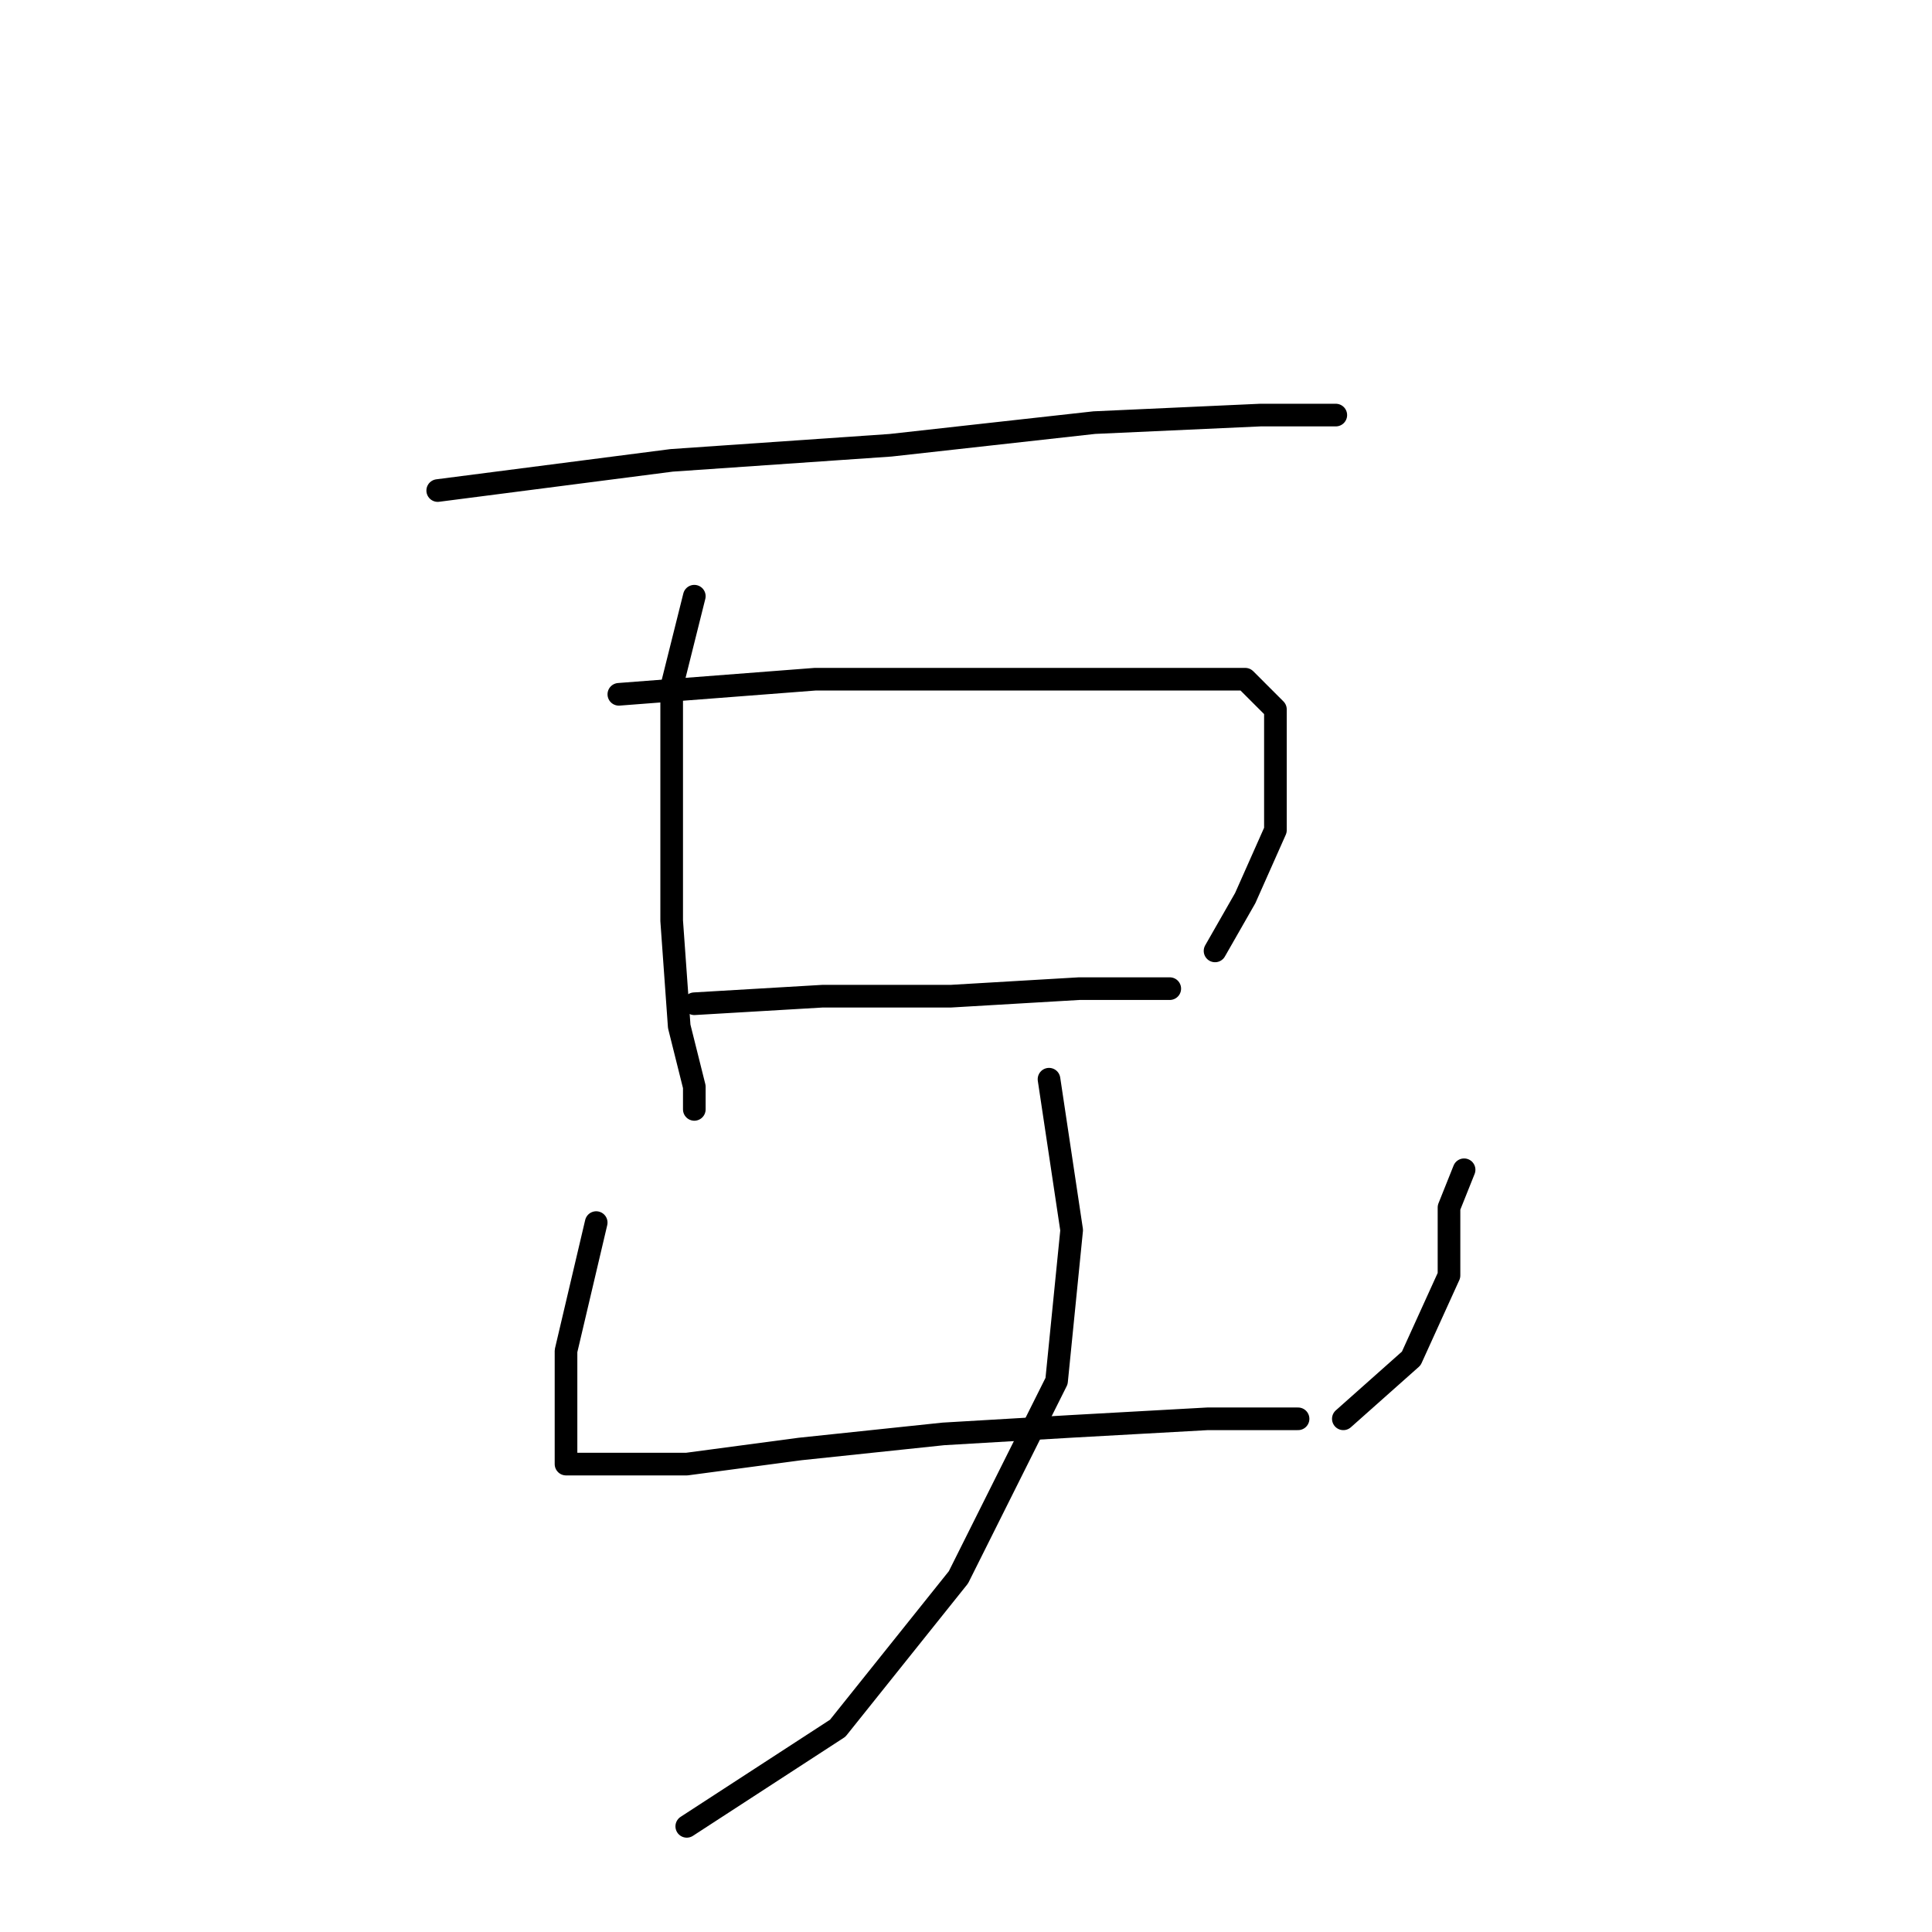 <?xml version="1.0" standalone="no"?>
    <svg width="256" height="256" xmlns="http://www.w3.org/2000/svg" version="1.1">
    <polyline stroke="black" stroke-width="3" stroke-linecap="round" fill="transparent" stroke-linejoin="round" points="58 65 89 61 118 59 145 56 167 55 176 55 177 55 177 55 " />
        <polyline stroke="black" stroke-width="3" stroke-linecap="round" fill="transparent" stroke-linejoin="round" points="92 79 89 91 89 98 89 111 89 122 90 136 92 144 92 147 92 147 " />
        <polyline stroke="black" stroke-width="3" stroke-linecap="round" fill="transparent" stroke-linejoin="round" points="82 92 108 90 132 90 153 90 165 90 169 94 169 101 169 110 165 119 161 126 161 126 " />
        <polyline stroke="black" stroke-width="3" stroke-linecap="round" fill="transparent" stroke-linejoin="round" points="92 133 109 132 126 132 143 131 155 131 155 131 " />
        <polyline stroke="black" stroke-width="3" stroke-linecap="round" fill="transparent" stroke-linejoin="round" points="79 162 75 179 75 187 75 191 75 194 78 194 91 194 106 192 125 190 142 189 160 188 172 188 172 188 " />
        <polyline stroke="black" stroke-width="3" stroke-linecap="round" fill="transparent" stroke-linejoin="round" points="194 155 192 160 192 169 187 180 178 188 178 188 " />
        <polyline stroke="black" stroke-width="3" stroke-linecap="round" fill="transparent" stroke-linejoin="round" points="139 143 142 163 140 183 127 209 111 229 91 242 91 242 " />
        </svg>